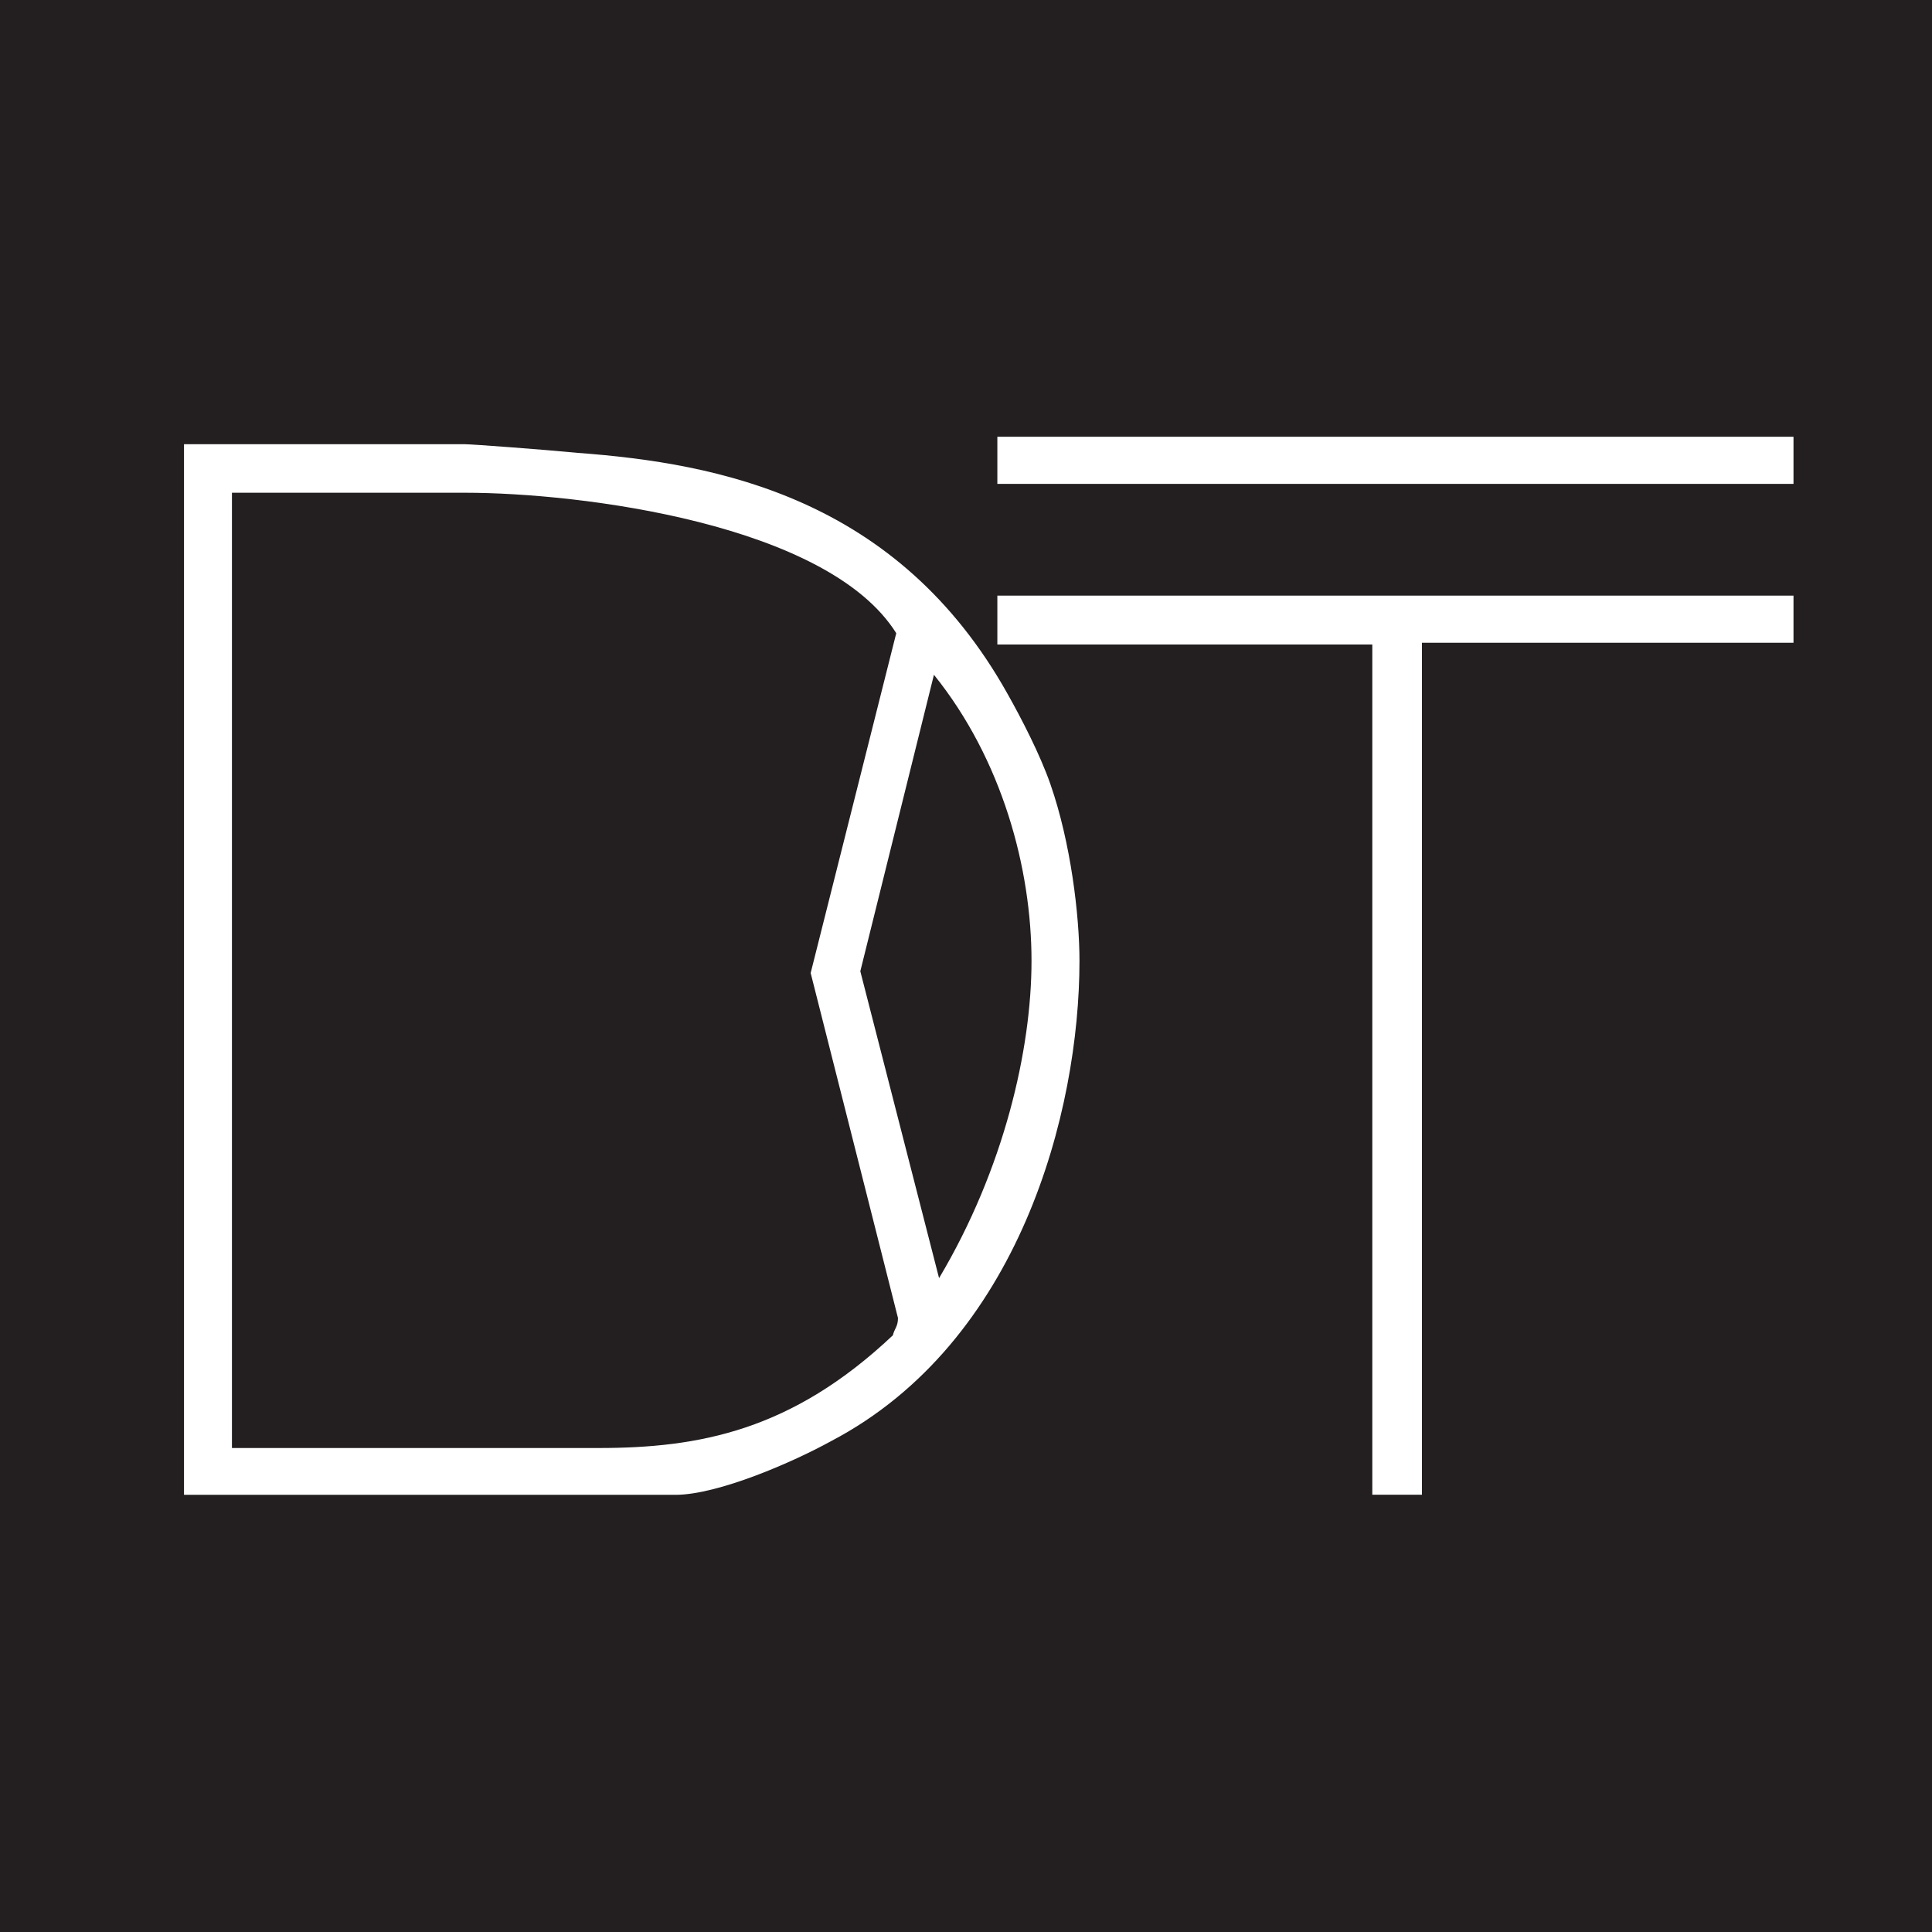 <?xml version="1.0" encoding="UTF-8" standalone="no"?>
<!-- Created with Inkscape (http://www.inkscape.org/) -->
<svg id="svg2" xmlns:rdf="http://www.w3.org/1999/02/22-rdf-syntax-ns#" xmlns="http://www.w3.org/2000/svg" xml:space="preserve" height="420" viewBox="0 0 420 420" width="420" version="1.1" xmlns:cc="http://creativecommons.org/ns#" xmlns:dc="http://purl.org/dc/elements/1.1/"><rect x="0" y="0" width="420" height="420" fill="#808080" stroke="none"/><g id="g10" transform="matrix(1.25,0,0,-1.25,0,420)"><path id="path12" d="m336 0h-336v336h336v-336z" fill="#231f20"/><g id="g4256" transform="matrix(1.271 0 0 1.287 -43.331 -45.41)"><g id="g22" transform="matrix(2.333 0 0 2.333 151.81 165.11)"><path id="path24" d="m0 0 4.619-17.775c3.816 6.328 5.422 13.256 5.422 18.378 0 5.322-1.707 11.648-5.723 16.569l-4.318-17.172zm-2.912-0.101 5.02 19.682c-4.016 6.327-18.477 8.135-25.305 8.135h-13.657v-55.331h21.49c5.925 0 11.346 1.004 17.272 6.528 0.1 0.4 0.301 0.502 0.301 1.004l-5.121 19.982zm-7.934-30.225h-28.82v60.853h16.469c0.402 0 4.519-0.301 6.628-0.502 8.234-0.602 18.778-2.611 25.205-13.959 0.803-1.405 1.907-3.513 2.51-5.221 1.206-3.414 1.708-7.632 1.708-10.242 0-8.737-3.516-22.093-14.561-27.815-2.209-1.205-6.628-3.114-9.139-3.114" fill="#fff"/></g><g id="g26" transform="matrix(2.333 0 0 2.333 228.66 209.5)"><path id="path28" d="m0 0v-49.347h-2.912v49.246h-21.991v2.831h46.694v-2.73h-21.791zm-24.903 11.932h46.694v-2.73h-46.694v2.73z" fill="#fff"/></g></g></g></svg>

